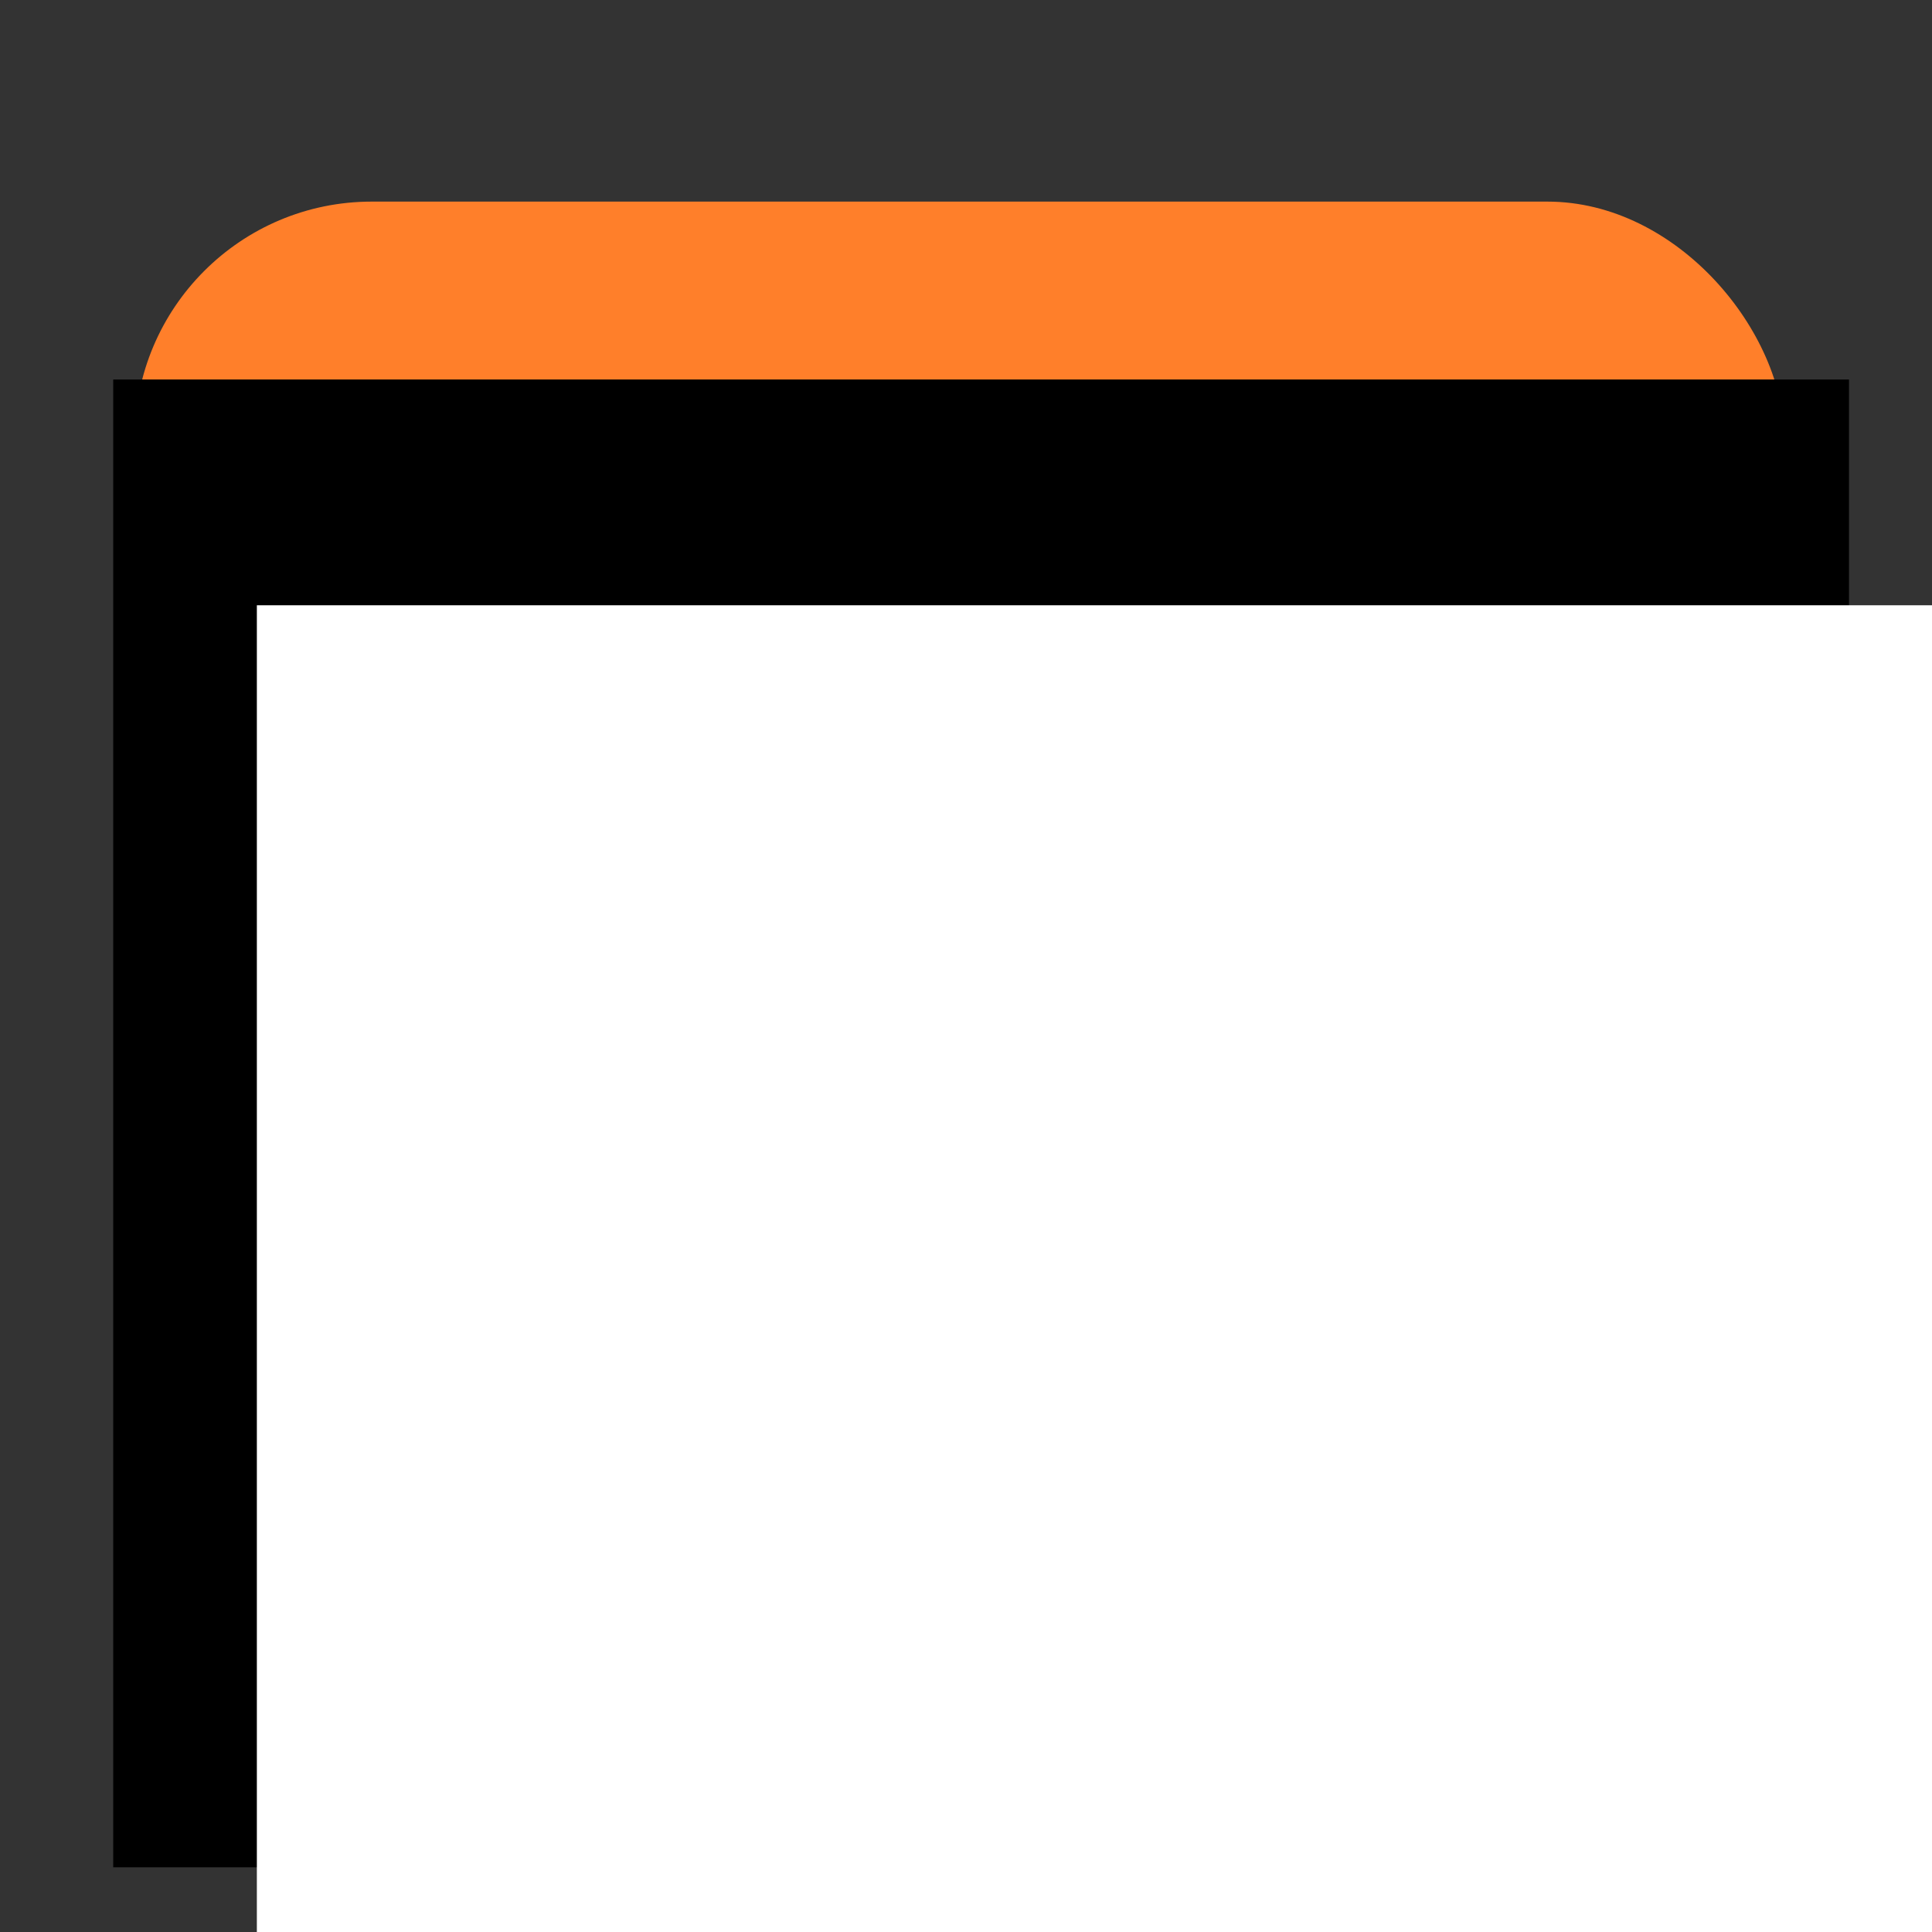 <?xml version="1.0" encoding="UTF-8" standalone="no"?>
<!-- Created with Inkscape (http://www.inkscape.org/) -->

<svg
   xmlns:dc="http://purl.org/dc/elements/1.1/"
   xmlns:cc="http://creativecommons.org/ns#"
   xmlns:rdf="http://www.w3.org/1999/02/22-rdf-syntax-ns#"
   xmlns:svg="http://www.w3.org/2000/svg"
   xmlns="http://www.w3.org/2000/svg"
   xmlns:sodipodi="http://sodipodi.sourceforge.net/DTD/sodipodi-0.dtd"
   xmlns:inkscape="http://www.inkscape.org/namespaces/inkscape"
   width="256"
   height="256"
   viewBox="0 0 256 256"
   id="svg2"
   version="1.1"
   inkscape:version="0.91 r13725"
   sodipodi:docname="icon.svg"
   inkscape:export-filename="/home/henryhu/proj/xmradio/icon.png"
   inkscape:export-xdpi="90"
   inkscape:export-ydpi="90">
  <rect x="0" y="0" width="256" height="256" fill="#333333" stroke="none"/>
  <defs
     id="defs4" />
  <sodipodi:namedview
     id="base"
     pagecolor="#ffffff"
     bordercolor="#666666"
     borderopacity="1.0"
     inkscape:pageopacity="0.0"
     inkscape:pageshadow="2"
     inkscape:zoom="0.175"
     inkscape:cx="-1796.0302"
     inkscape:cy="246.0042"
     inkscape:document-units="px"
     inkscape:current-layer="layer1"
     showgrid="false"
     units="px"
     inkscape:window-width="1920"
     inkscape:window-height="1055"
     inkscape:window-x="1920"
     inkscape:window-y="0"
     inkscape:window-maximized="1" />
  <g
     inkscape:groupmode="layer"
     id="layer2"
     inkscape:label="Layer 2">
    <rect
       id="rect3387"
       width="218.571"
       height="205.714"
       x="17.857"
       y="26.714"
       ry="31.4"
       style="fill:#ff7f2a" />
  </g>
  <g
     inkscape:label="Layer 1"
     inkscape:groupmode="layer"
     id="layer1"
     transform="translate(0,-796.362)">
    <flowRoot
       xml:space="preserve"
       id="flowRoot3363"
       style="font-style:normal;font-weight:normal;font-size:40px;line-height:125%;font-family:sans-serif;letter-spacing:0px;word-spacing:0px;fill:#000000;fill-opacity:1;stroke:none;stroke-width:1px;stroke-linecap:butt;stroke-linejoin:miter;stroke-opacity:1"
       transform="translate(0,796.362)"><flowRegion
         id="flowRegion3365"><rect
           id="rect3367"
           width="230"
           height="197.143"
           x="15"
           y="50.286" /></flowRegion><flowPara
         id="flowPara3369"
         style="-inkscape-font-specification:'Comic Sans MS';font-family:'Comic Sans MS';font-weight:normal;font-style:normal;font-stretch:normal;font-variant:normal;font-size:180px">XM</flowPara></flowRoot>    <flowRoot
       xml:space="preserve"
       id="flowRoot3371"
       style="fill:black;stroke:none;stroke-opacity:1;stroke-width:1px;stroke-linejoin:miter;stroke-linecap:butt;fill-opacity:1;font-family:sans-serif;font-style:normal;font-weight:normal;font-size:40px;line-height:125%;letter-spacing:0px;word-spacing:0px"><flowRegion
         id="flowRegion3373"><rect
           id="rect3375"
           width="224.286"
           height="217.857"
           x="7.143"
           y="23.143" /></flowRegion><flowPara
         id="flowPara3377" /></flowRoot>    <flowRoot
       xml:space="preserve"
       id="flowRoot3379"
       style="font-style:normal;font-variant:normal;font-weight:bold;font-stretch:normal;font-size:130px;line-height:125%;font-family:'Helvetica Rounded LT Std';-inkscape-font-specification:'Helvetica Rounded LT Std Bold';letter-spacing:0px;word-spacing:0px;fill:#ffffff;fill-opacity:1;stroke:none;stroke-width:1px;stroke-linecap:butt;stroke-linejoin:miter;stroke-opacity:1;"
       transform="translate(34.035,857.707)"
       inkscape:export-xdpi="90"
       inkscape:export-ydpi="90"><flowRegion
         id="flowRegion3381"><rect
           id="rect3383"
           width="257.143"
           height="230"
           x="0"
           y="18.857"
           style="font-style:normal;font-variant:normal;font-weight:bold;font-stretch:normal;font-size:130px;font-family:'Helvetica Rounded LT Std';-inkscape-font-specification:'Helvetica Rounded LT Std Bold';fill:#ffffff;" /></flowRegion><flowPara
         id="flowPara3385"
         style="font-style:normal;font-variant:normal;font-weight:bold;font-stretch:normal;font-size:130px;font-family:'Helvetica Rounded LT Std';-inkscape-font-specification:'Helvetica Rounded LT Std Bold';fill:#ffffff;">XM</flowPara></flowRoot>  </g>
</svg>
